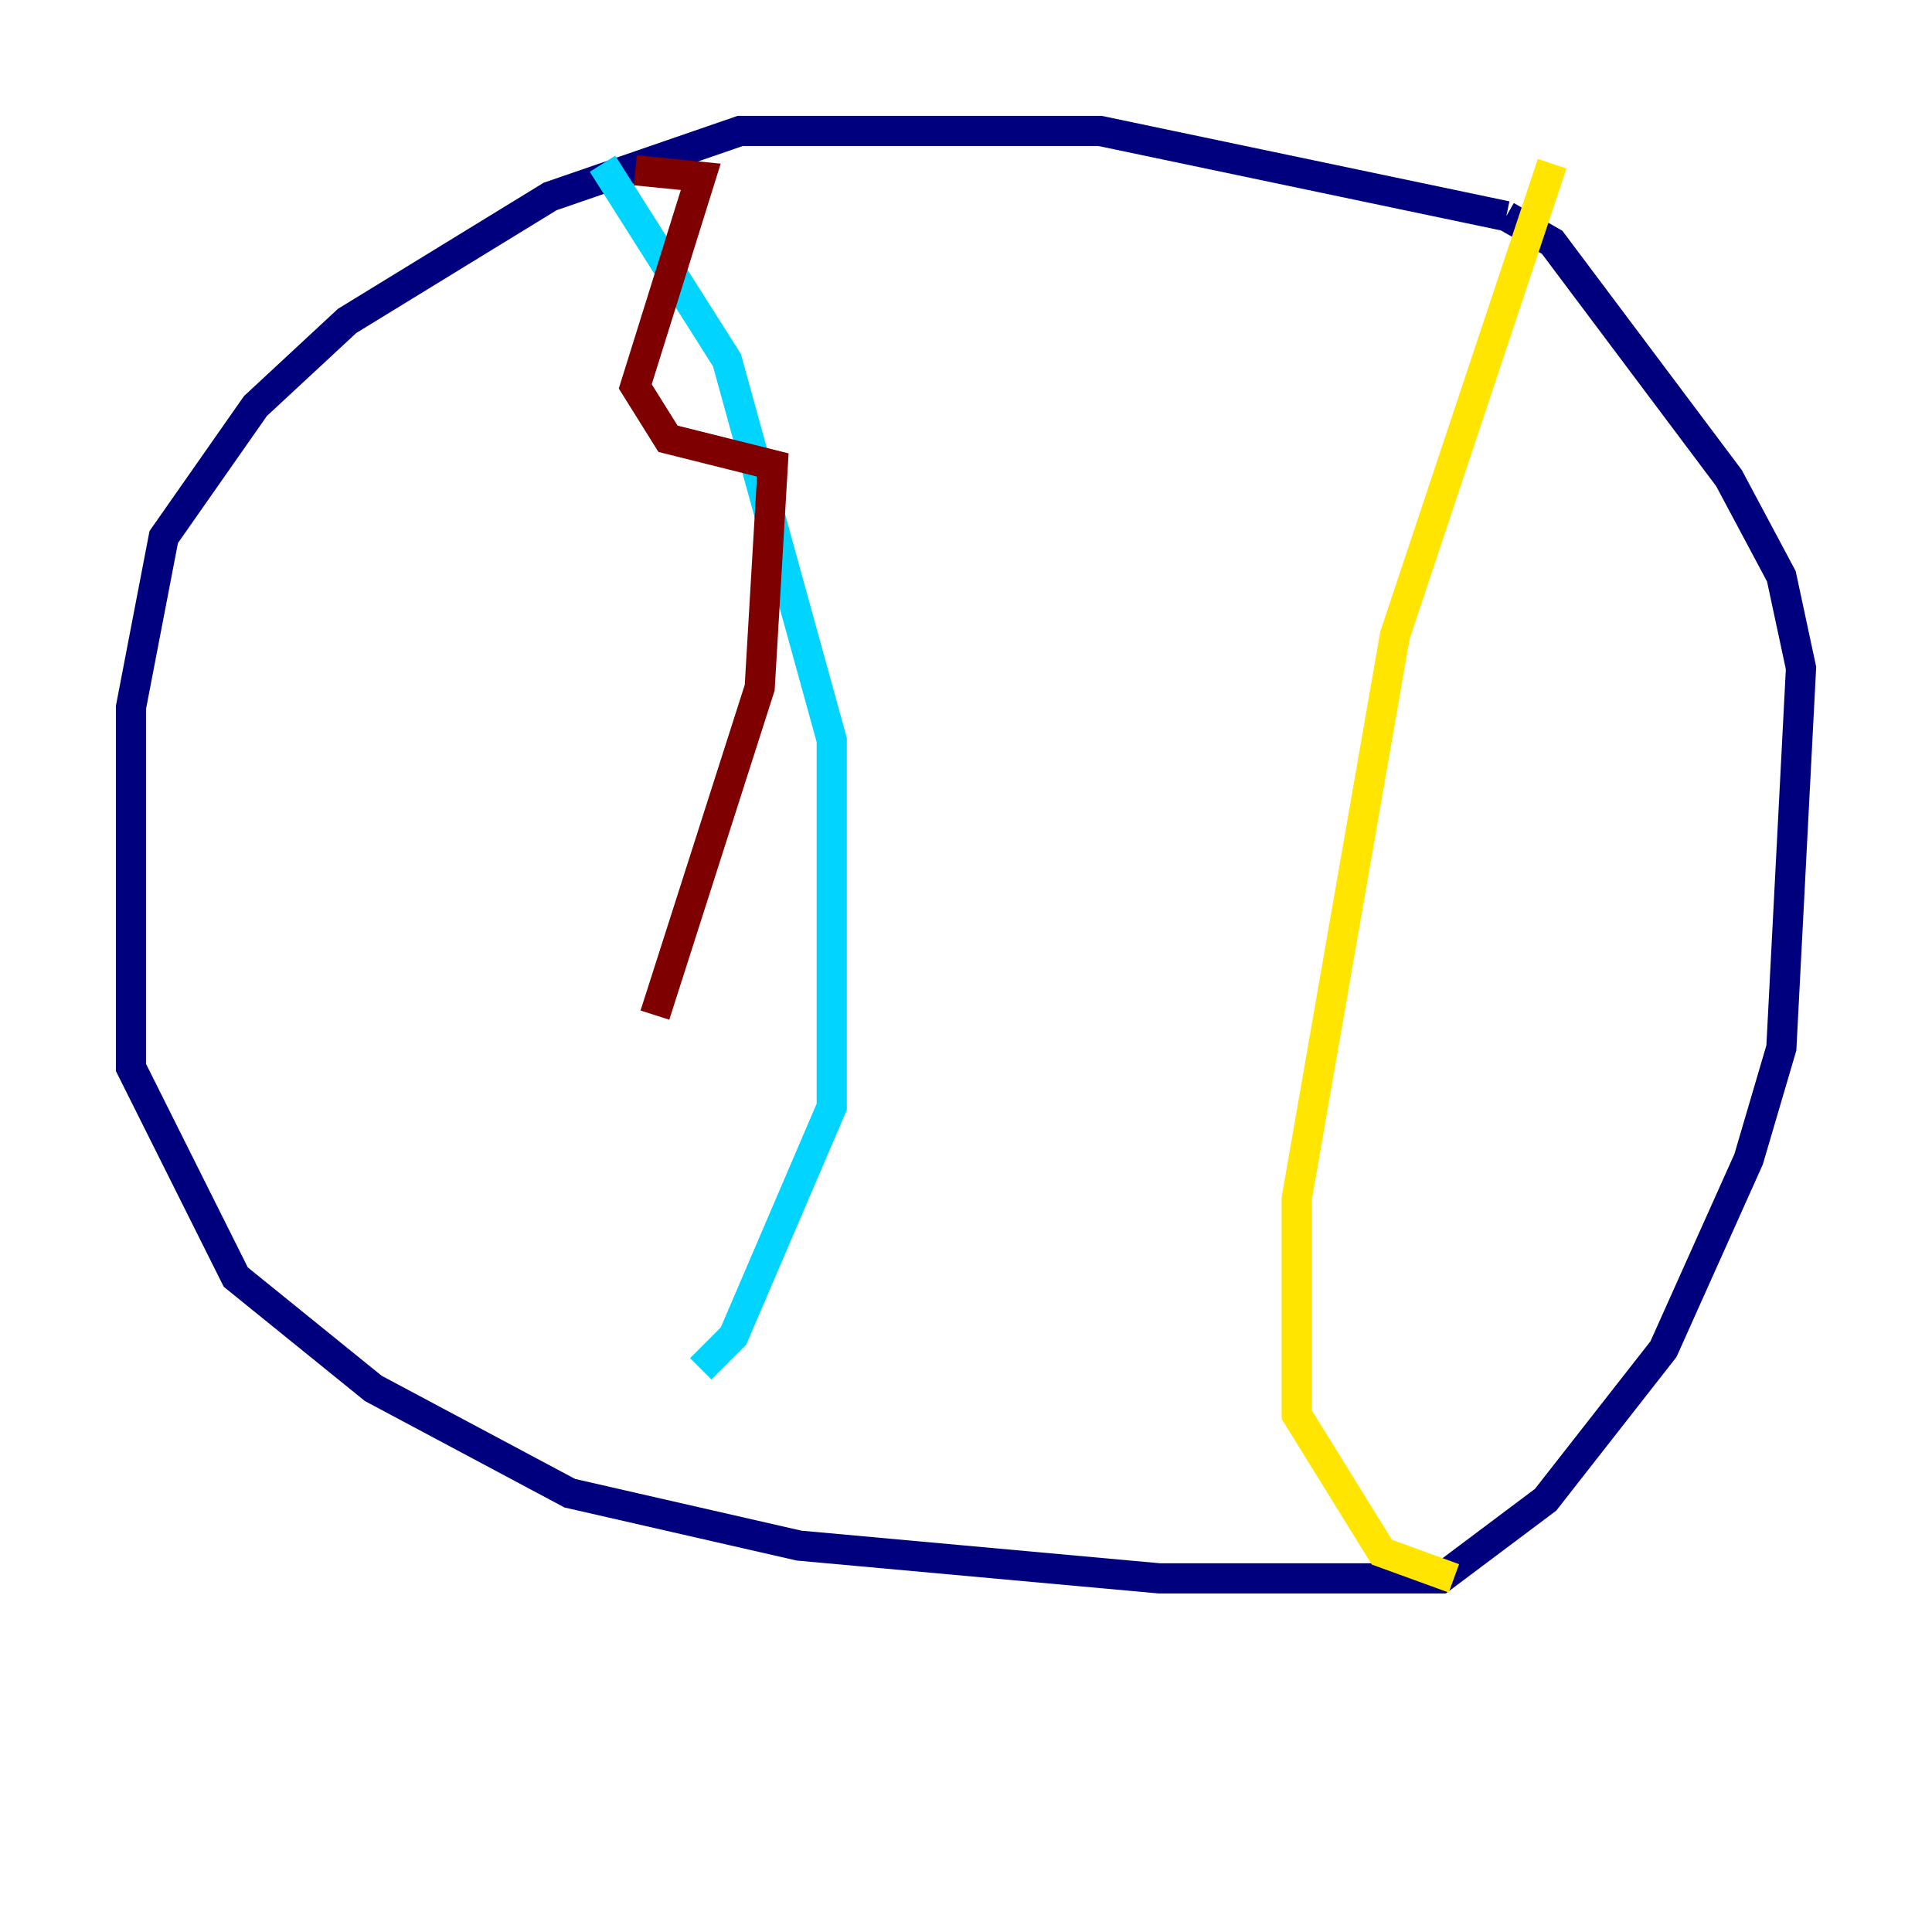 <?xml version="1.0" encoding="utf-8" ?>
<svg baseProfile="tiny" height="128" version="1.2" viewBox="0,0,128,128" width="128" xmlns="http://www.w3.org/2000/svg" xmlns:ev="http://www.w3.org/2001/xml-events" xmlns:xlink="http://www.w3.org/1999/xlink"><defs /><polyline fill="none" points="99.797,14.319 72.895,8.678 49.031,8.678 36.447,13.017 22.997,21.261 16.922,26.902 10.848,35.58 8.678,46.861 8.678,70.725 15.62,84.61 24.732,91.986 37.749,98.929 52.936,102.4 76.8,104.57 95.458,104.57 102.4,99.363 110.21,89.383 115.851,76.8 118.02,69.424 119.322,44.258 118.02,38.183 114.549,31.675 102.834,16.054 99.797,14.319" stroke="#00007f" stroke-width="2" /><polyline fill="none" points="39.919,10.848 48.163,23.864 55.105,49.031 55.105,73.329 48.597,88.515 46.427,90.685" stroke="#00d4ff" stroke-width="2" /><polyline fill="none" points="102.834,10.848 92.42,42.088 85.912,79.403 85.912,93.722 91.552,102.834 96.325,104.57" stroke="#ffe500" stroke-width="2" /><polyline fill="none" points="42.088,11.281 46.427,11.715 42.088,25.6 44.258,29.071 51.2,30.807 50.332,45.559 43.39,67.254" stroke="#7f0000" stroke-width="2" /></svg>
